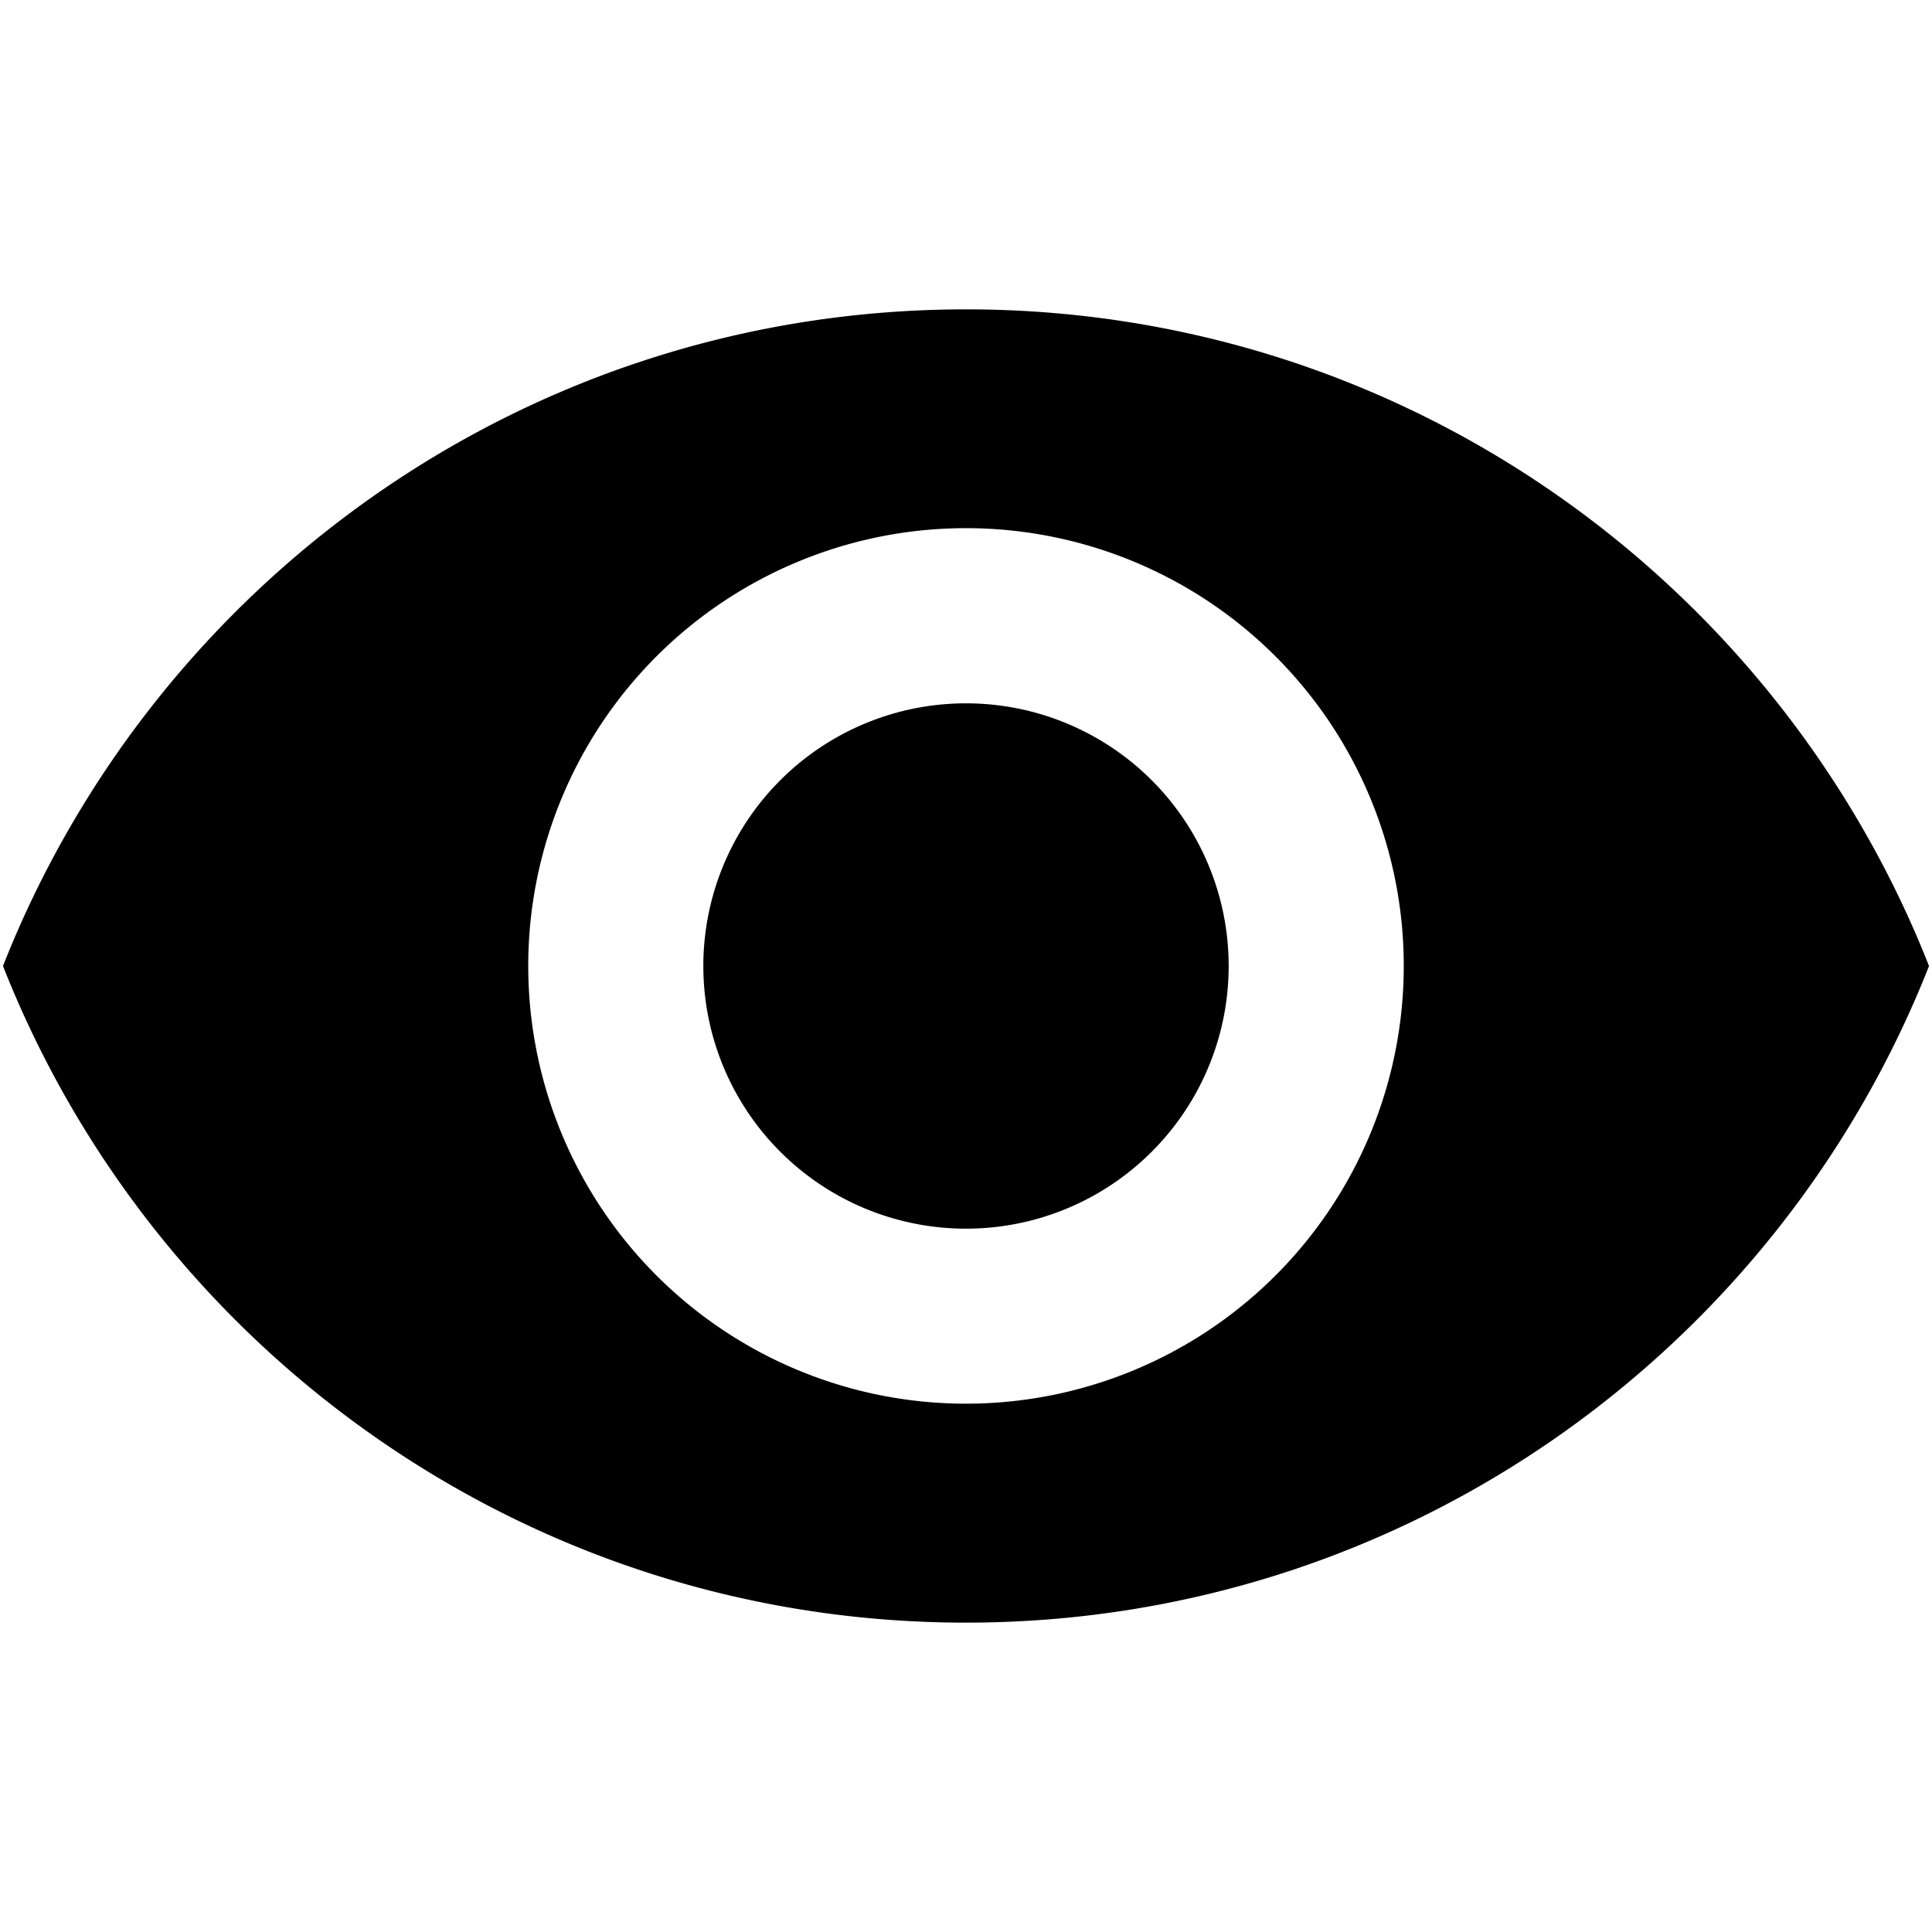<svg width="24" height="24" version="1.1" viewBox="0 0 24 24" xmlns="http://www.w3.org/2000/svg"><path d="m12 8.737a3.263 3.263 0 0 0-3.263 3.263 3.263 3.263 0 0 0 3.263 3.263 3.263 3.263 0 0 0 3.263-3.263 3.263 3.263 0 0 0-3.263-3.263m0 8.7a5.438 5.438 0 0 1-5.438-5.438 5.438 5.438 0 0 1 5.438-5.438 5.438 5.438 0 0 1 5.438 5.438 5.438 5.438 0 0 1-5.438 5.438m0-13.594c-5.438 0-10.082 3.382-11.963 8.157 1.881 4.774 6.525 8.157 11.963 8.157 5.438 0 10.082-3.382 11.963-8.157-1.881-4.774-6.525-8.157-11.963-8.157z" stroke-width="1.088"/></svg>